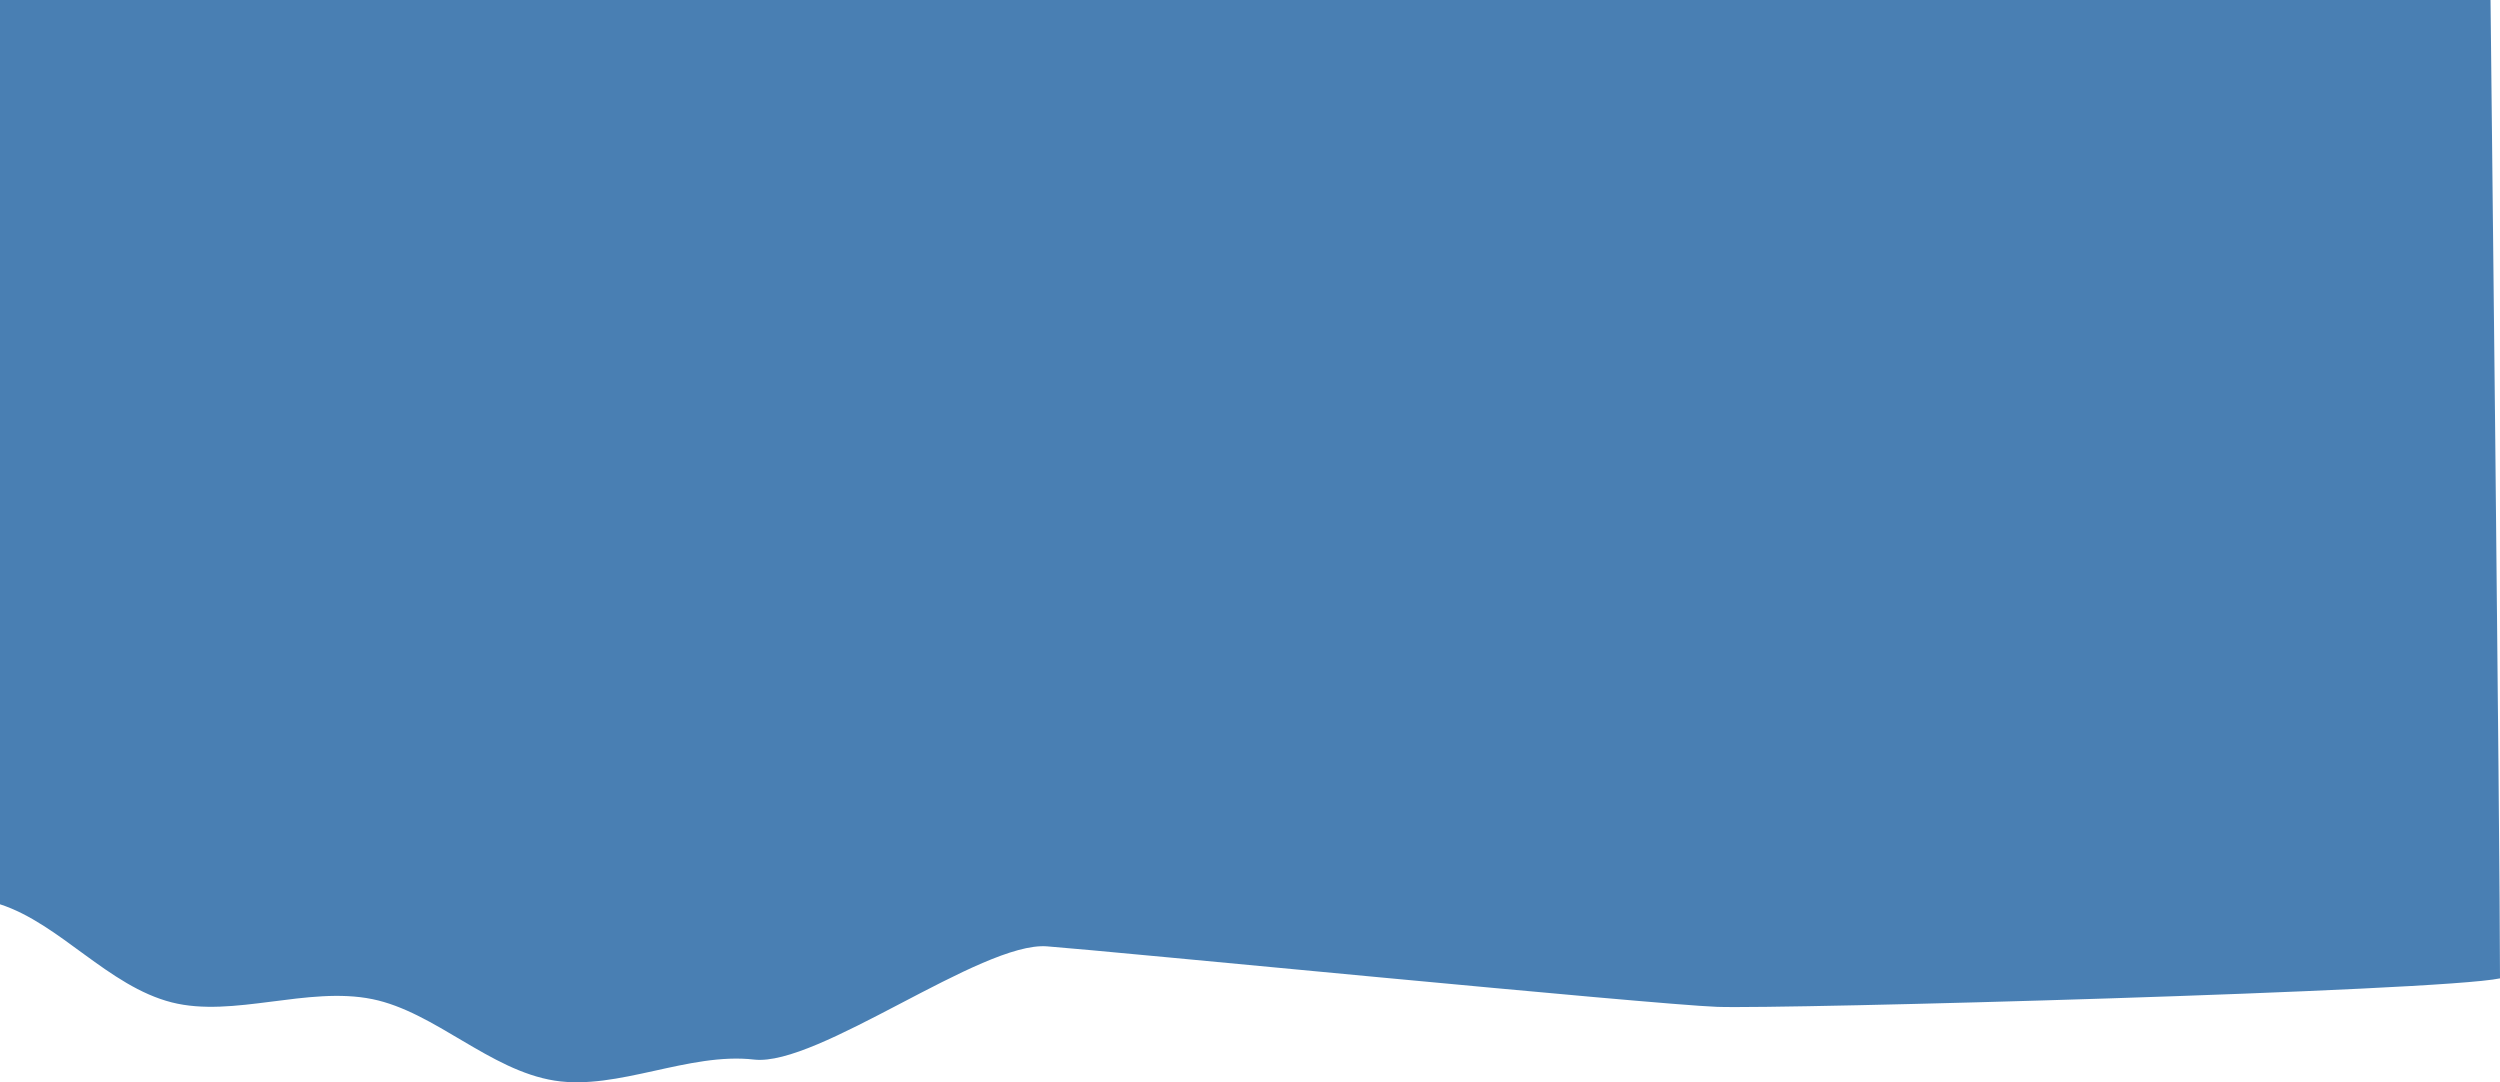 <?xml version="1.0" encoding="utf-8"?>
<svg viewBox="-648.178 808.243 1923.647 832.77" xmlns="http://www.w3.org/2000/svg">
  <path fill-rule="evenodd" clip-rule="evenodd" d="M 1268.189 808.243 C 1268.189 808.243 1275.469 1460.022 1275.469 1561.057 C 1228.817 1571.057 722.431 1584.808 673.062 1582.973 C 622.666 1581.098 206.62 1540.131 157.428 1536.417 C 107.074 1532.616 -19.001 1629.189 -67.925 1623.541 C -118.16 1617.74 -172.853 1647.402 -221.4 1639.739 C -271.432 1631.84 -313.614 1586.82 -361.654 1577.034 C -411.38 1566.906 -468.641 1591.588 -516.012 1579.542 C -564.938 1567.102 -602.158 1518.93 -648.178 1504.048 C -648.178 1468.304 -648.178 808.243 -648.178 808.243 L 1268.189 808.243 Z" fill="#497fb3" style=""/>
</svg>
